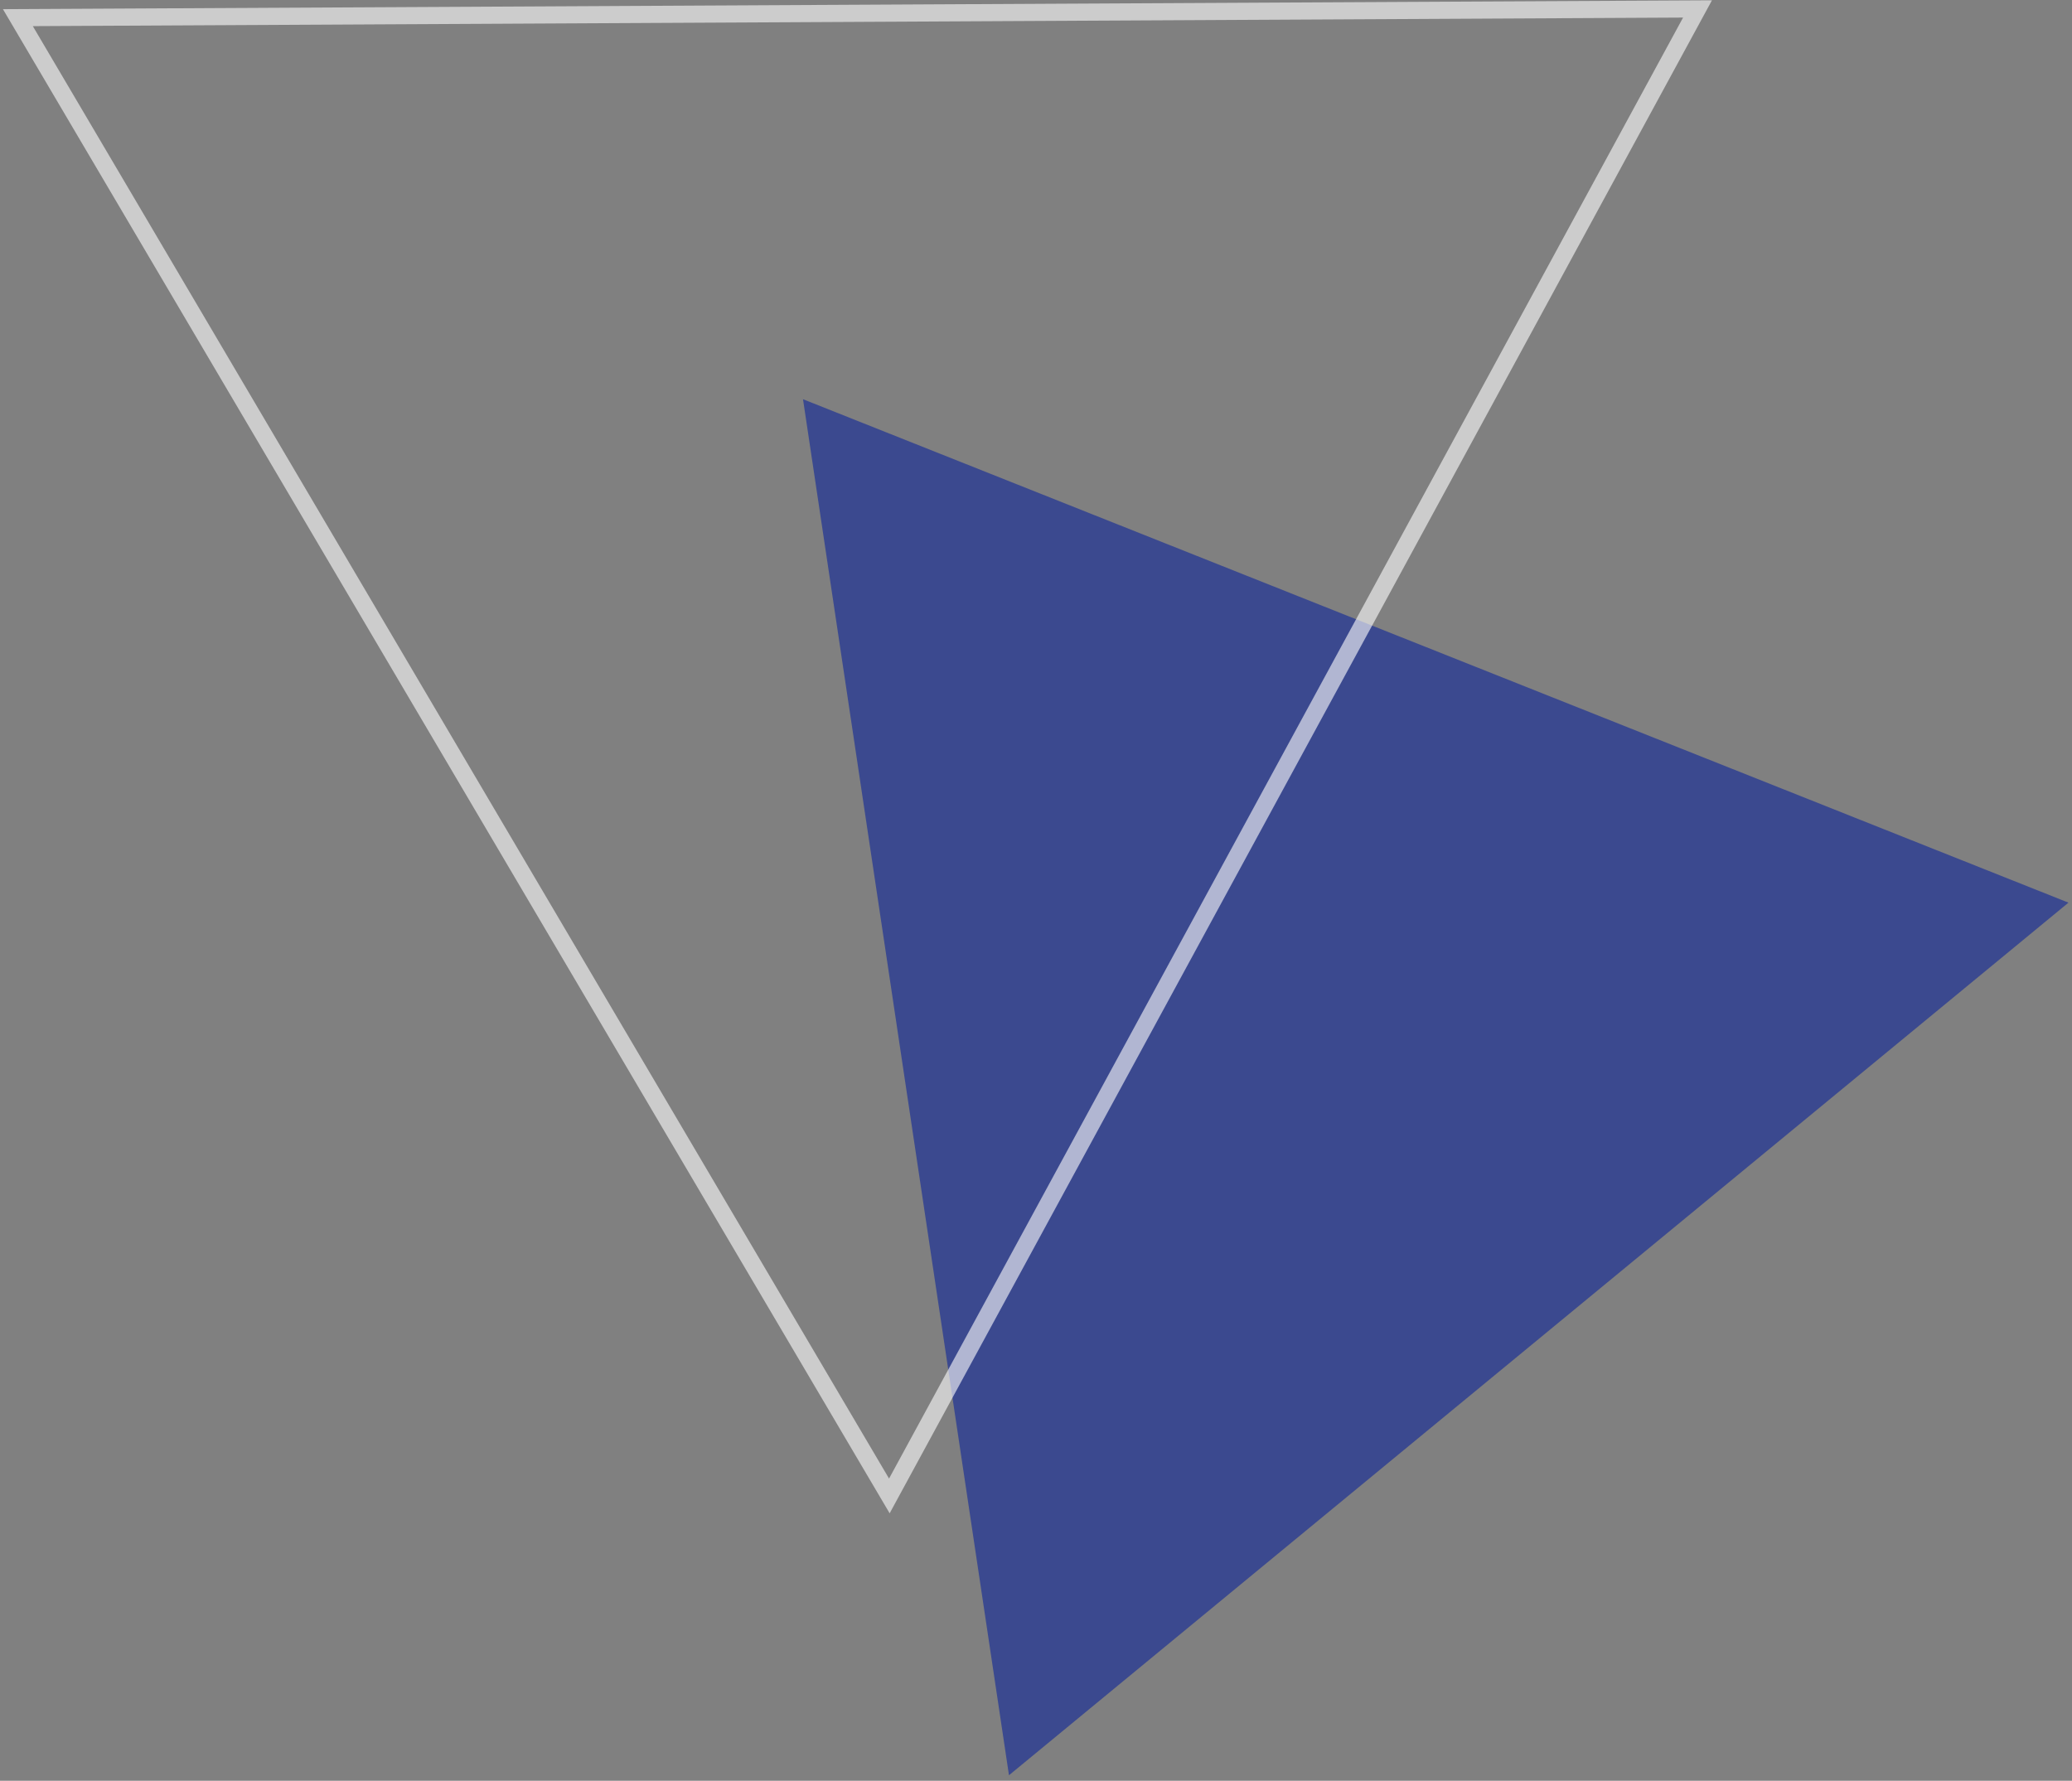<svg xmlns="http://www.w3.org/2000/svg" width="121" height="104" viewBox="0 0 121 104">
    <rect x="0" y="0" width="121" height="104" fill="#808080" stroke="none"/>
    <g fill="none" fill-rule="evenodd">
        <path fill="#344390" d="M46.894 23.315l12.028 80.36 61.872-50.96z" opacity=".9"/>
        <path stroke="#FFF" d="M1.044 1.031l50.892 86.333L99.131.522z" opacity=".6"/>
    </g>
</svg>
